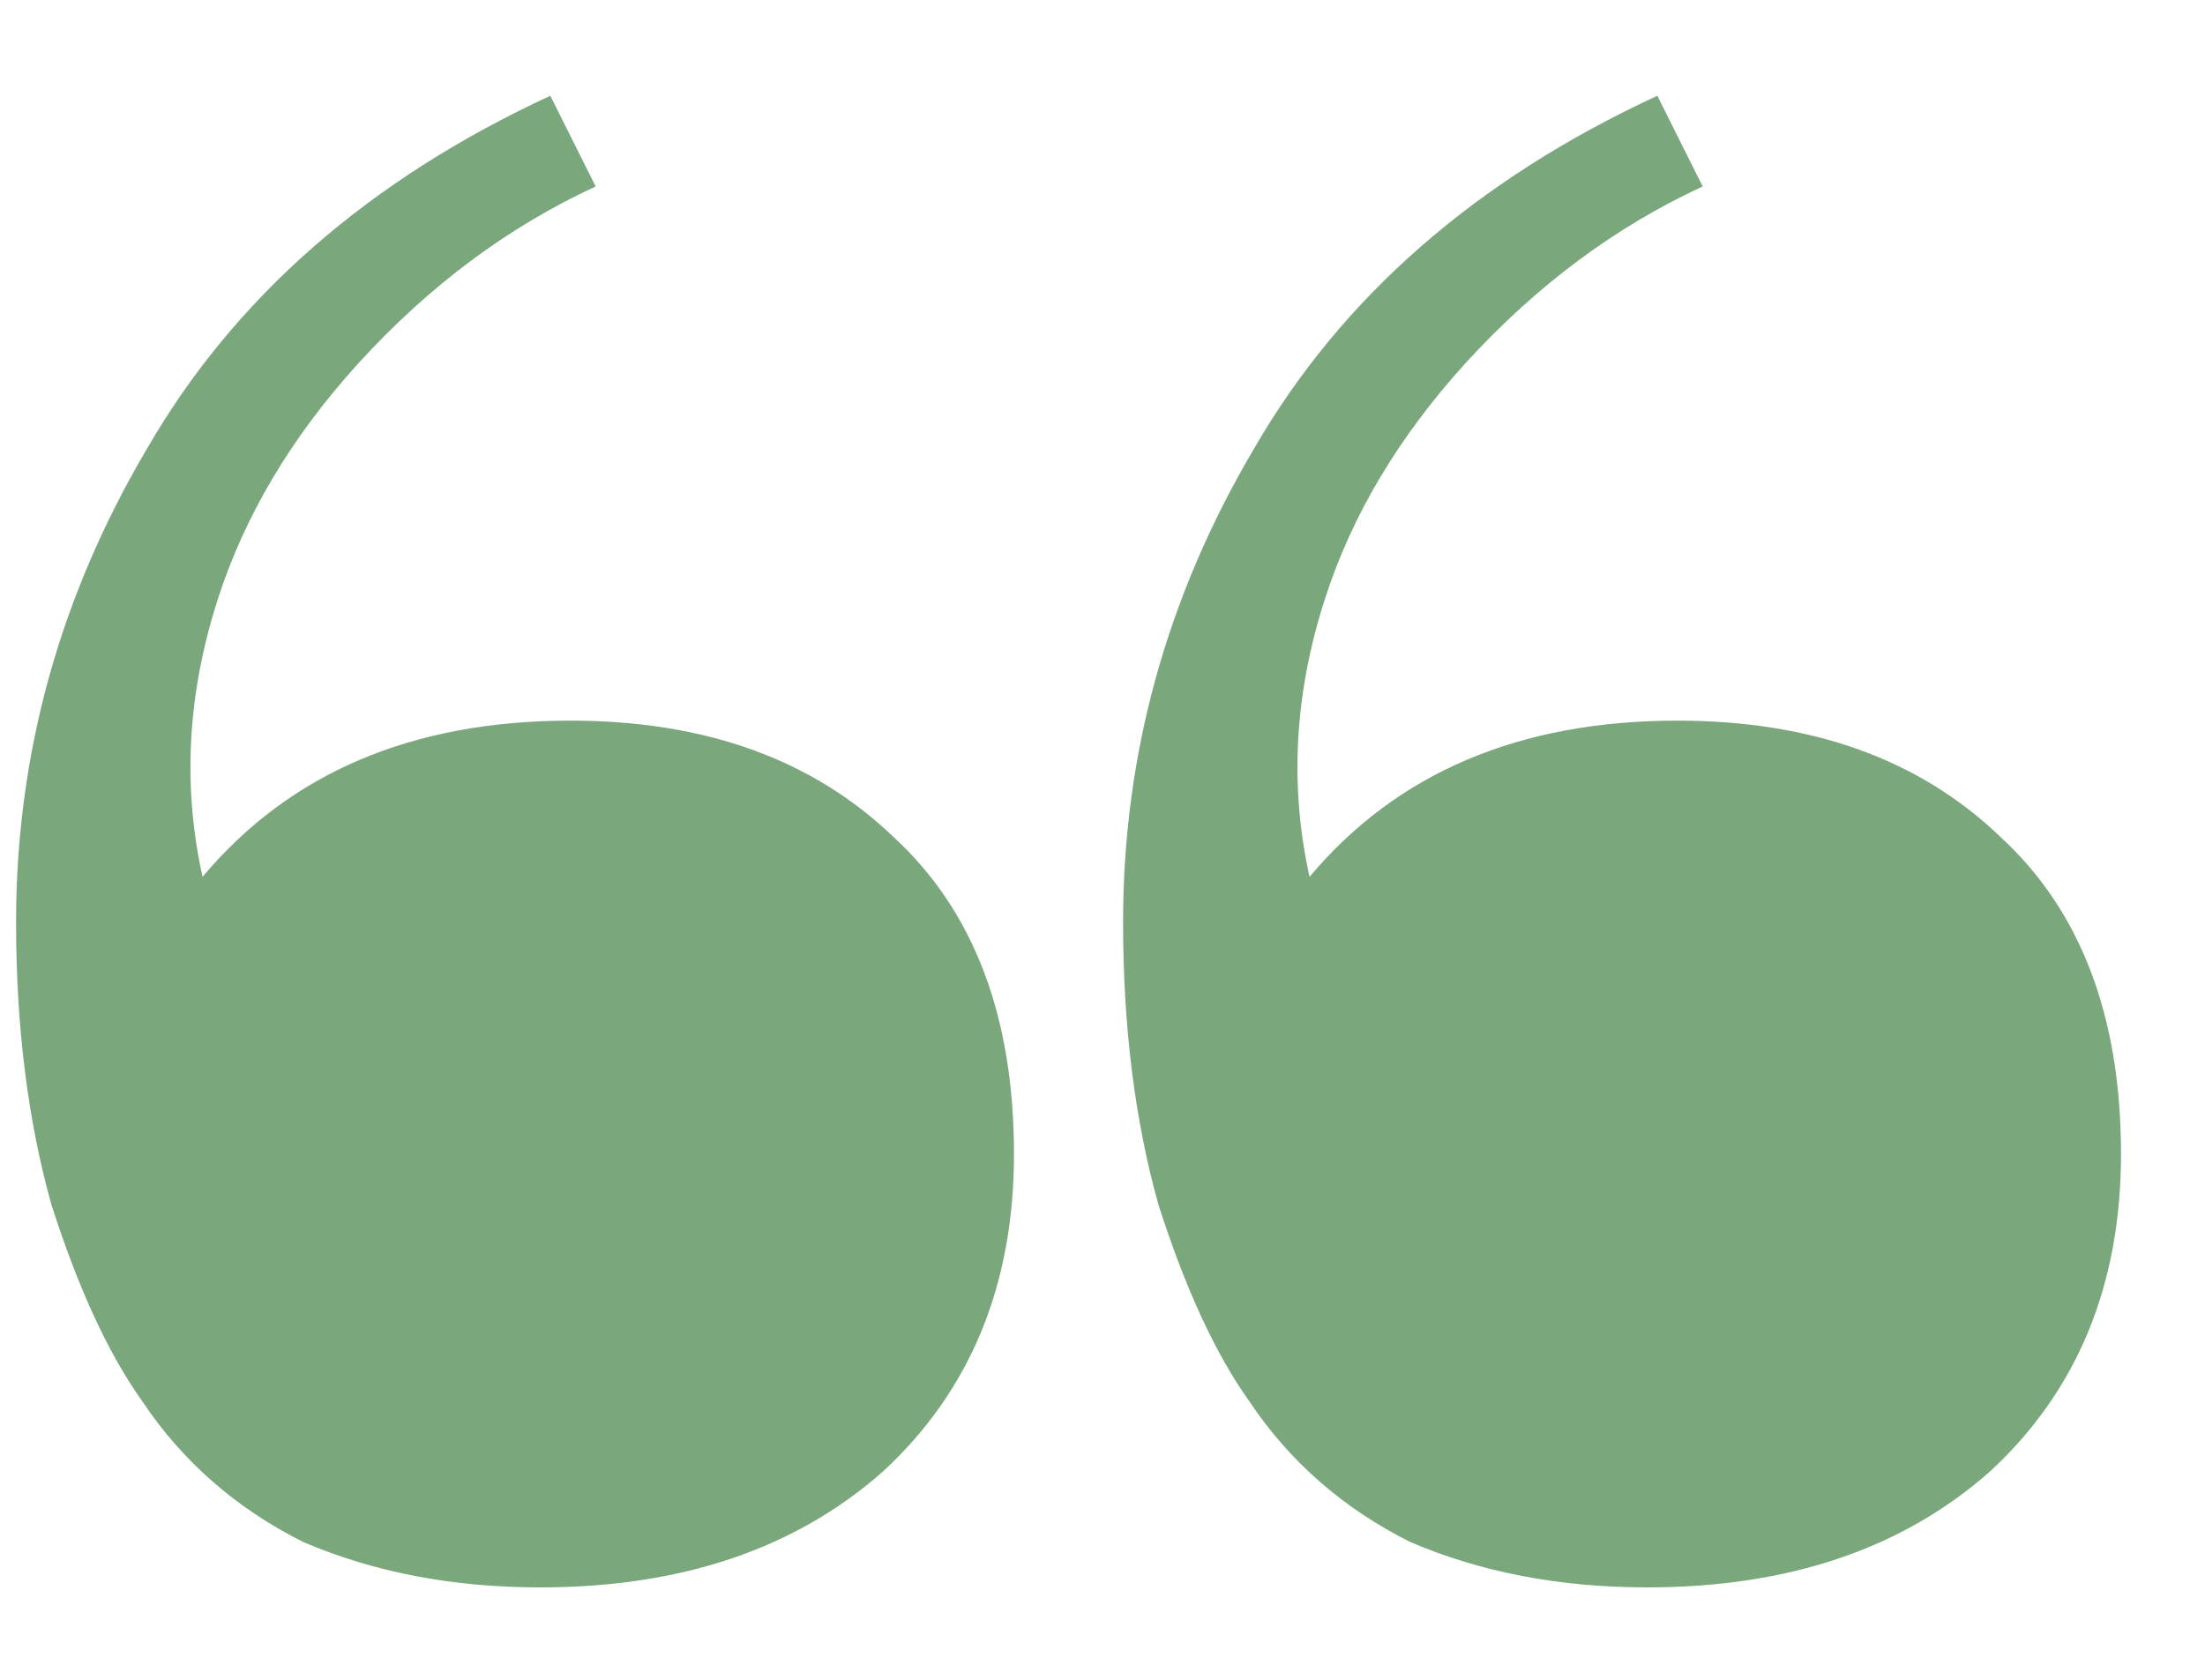 <svg width="21" height="16" viewBox="0 0 21 16" fill="none" xmlns="http://www.w3.org/2000/svg">
<path d="M5.145 15.12C4.313 15.12 3.561 14.976 2.889 14.688C2.249 14.368 1.737 13.92 1.353 13.344C1.033 12.896 0.745 12.272 0.489 11.472C0.265 10.672 0.153 9.776 0.153 8.784C0.153 7.184 0.569 5.68 1.401 4.272C2.233 2.832 3.513 1.712 5.241 0.912L5.673 1.776C4.841 2.16 4.089 2.72 3.417 3.456C2.777 4.16 2.329 4.912 2.073 5.712C1.785 6.608 1.737 7.488 1.929 8.352C2.761 7.36 3.929 6.864 5.433 6.864C6.713 6.864 7.737 7.232 8.505 7.968C9.273 8.672 9.657 9.68 9.657 10.992C9.657 12.24 9.241 13.248 8.409 14.016C7.577 14.752 6.489 15.12 5.145 15.12ZM15.688 15.12C14.856 15.12 14.104 14.976 13.432 14.688C12.792 14.368 12.28 13.92 11.896 13.344C11.576 12.896 11.288 12.272 11.032 11.472C10.808 10.672 10.696 9.776 10.696 8.784C10.696 7.184 11.112 5.68 11.944 4.272C12.776 2.832 14.056 1.712 15.784 0.912L16.216 1.776C15.384 2.16 14.632 2.72 13.96 3.456C13.32 4.16 12.872 4.912 12.616 5.712C12.328 6.608 12.28 7.488 12.472 8.352C13.304 7.36 14.472 6.864 15.976 6.864C17.256 6.864 18.28 7.232 19.048 7.968C19.816 8.672 20.2 9.68 20.2 10.992C20.2 12.24 19.784 13.248 18.952 14.016C18.12 14.752 17.032 15.12 15.688 15.12Z" fill="#7AA77C"/>
</svg>
